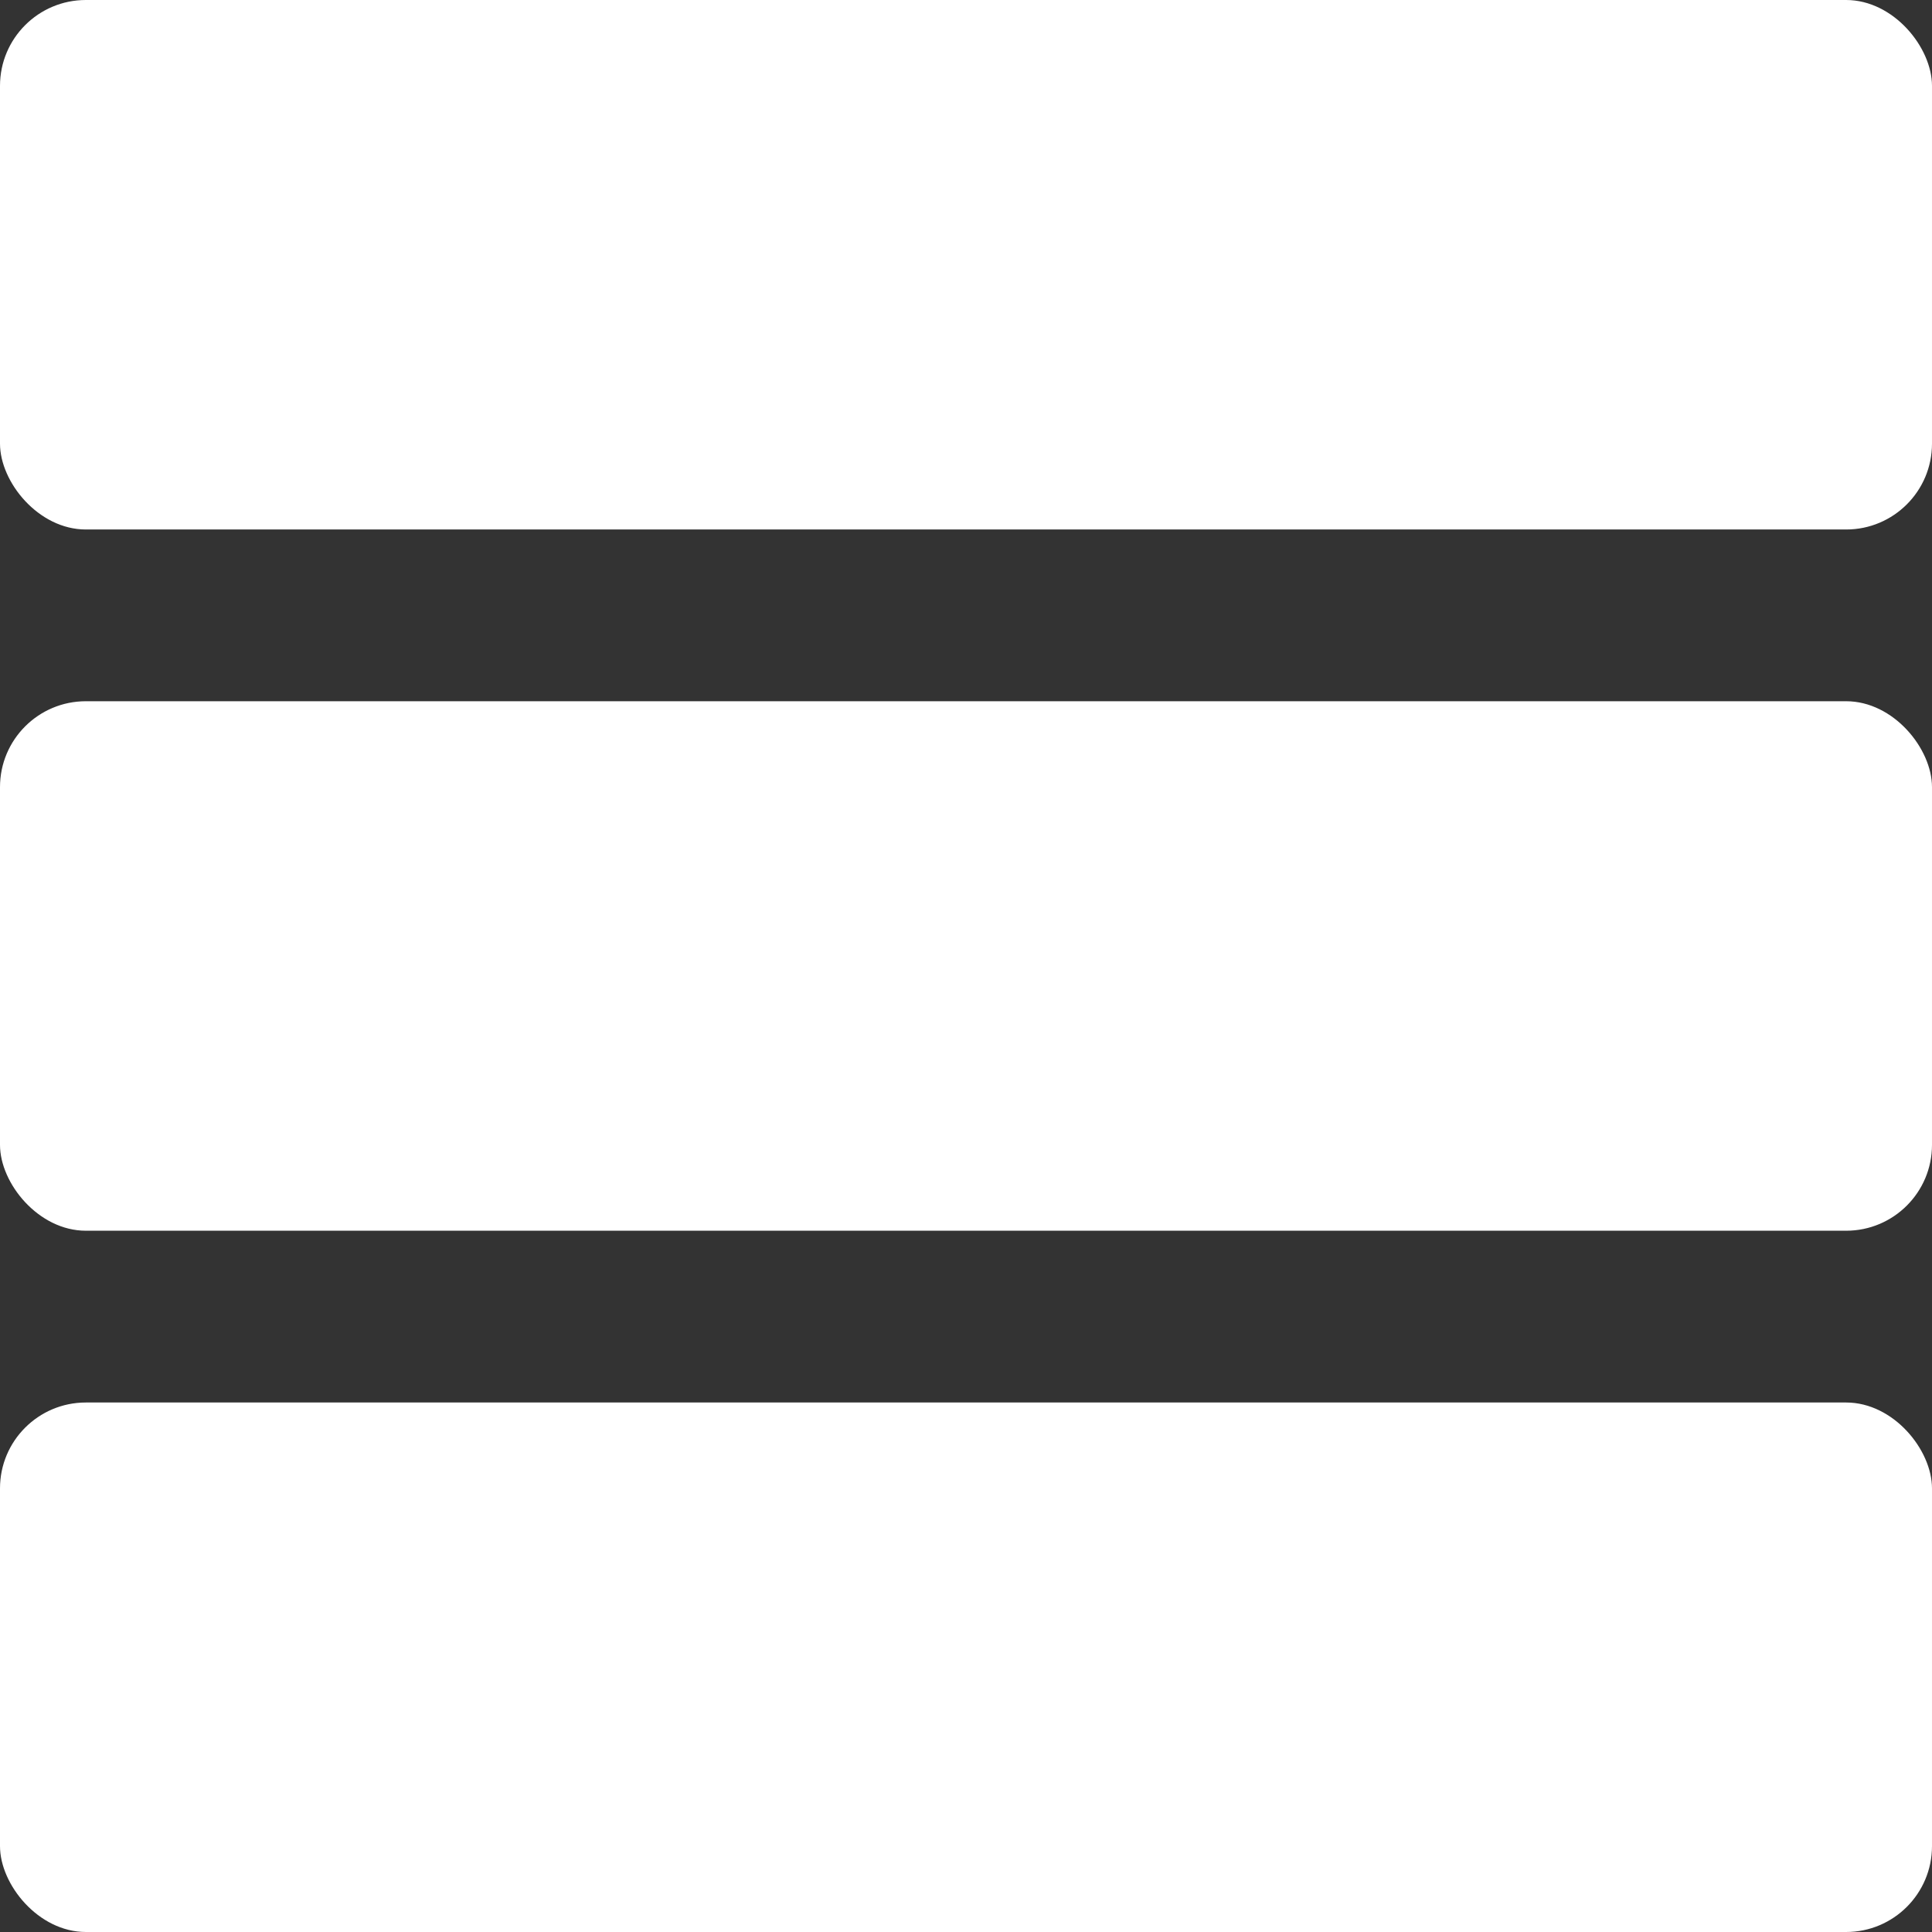 <svg width="45" height="45" viewBox="0 0 45 45" fill="none" xmlns="http://www.w3.org/2000/svg">
<rect x="0" y="0" width="45" height="45" fill="#333333" stroke="none"/>
<g clip-path="url(#clip0_431_17)">
<rect width="45" height="12.333" rx="2" fill="white"/>
<rect y="16.333" width="45" height="12.333" rx="2" fill="white"/>
<rect y="32.667" width="45" height="12.333" rx="2" fill="white"/>
</g>
<defs>
<clipPath id="clip0_431_17">
<rect width="45" height="45" fill="white"/>
</clipPath>
</defs>
</svg>
